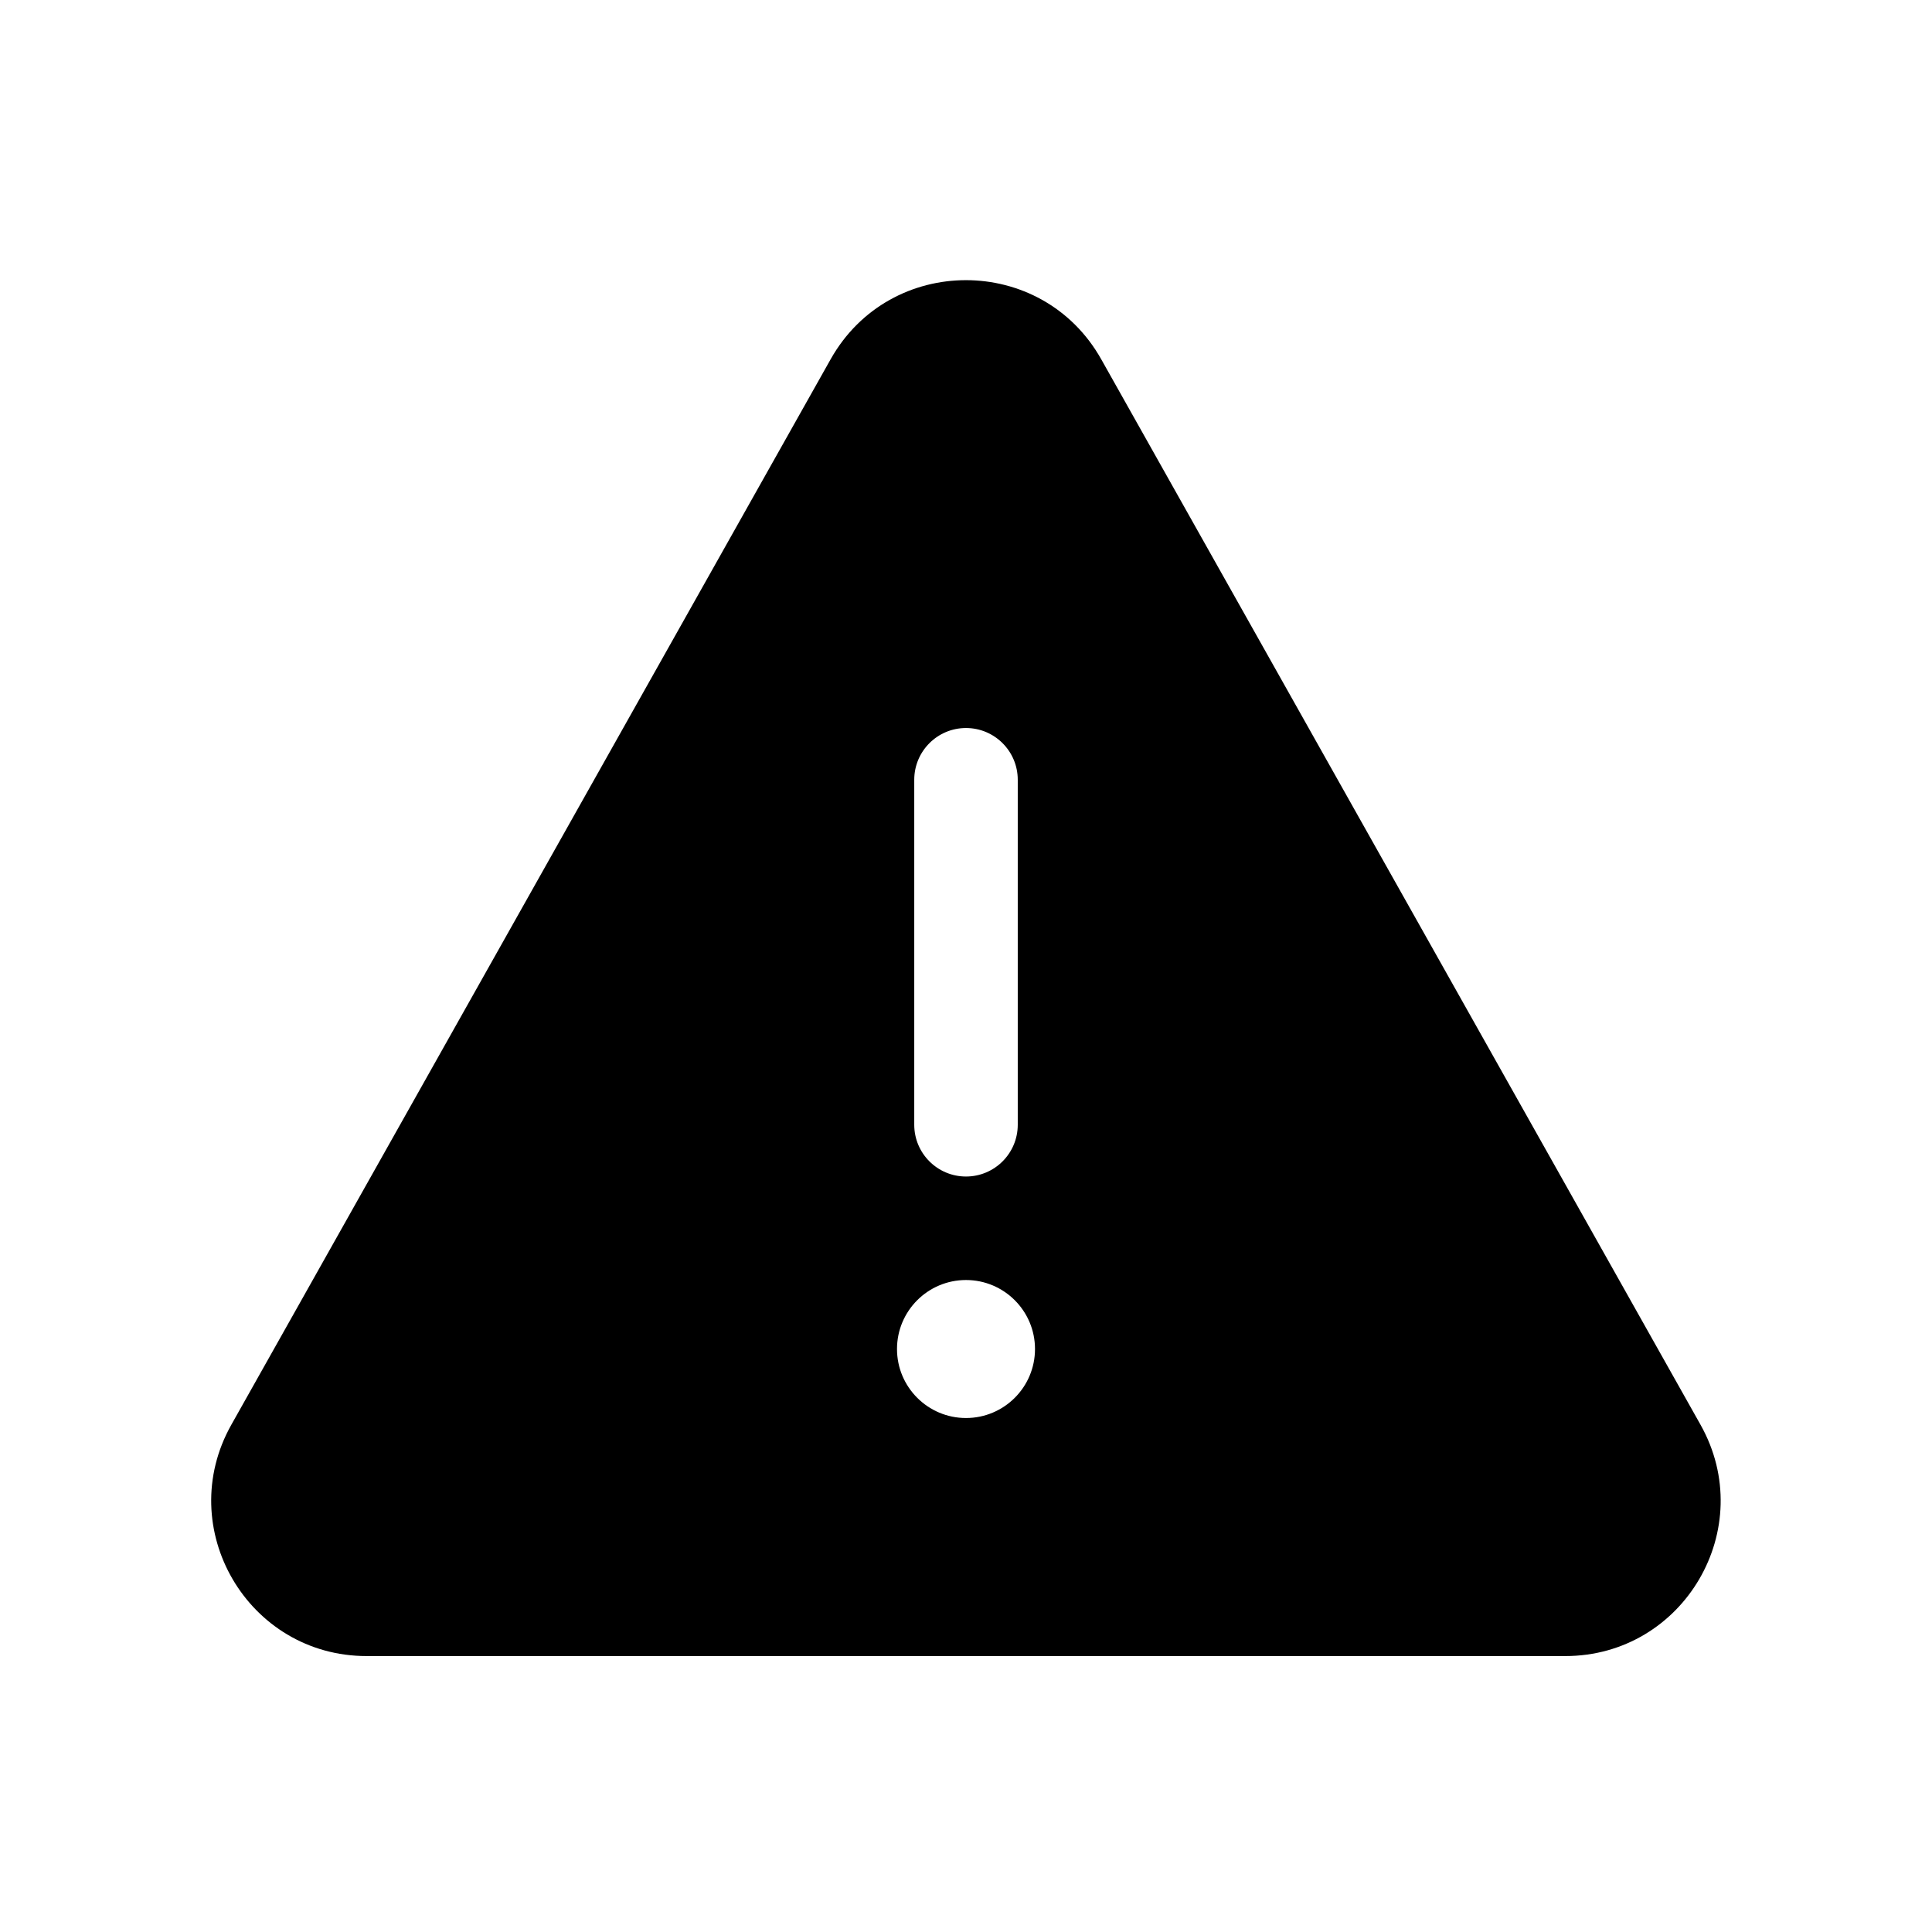 <svg viewBox="0 0 28 28" xmlns="http://www.w3.org/2000/svg">
<path d="M12.038 5.207C12.898 3.678 15.1 3.678 15.96 5.207L24.645 20.648C25.489 22.148 24.405 24.001 22.684 24.001H5.314C3.593 24.001 2.509 22.148 3.353 20.648L12.038 5.207ZM14 10.551C13.586 10.551 13.25 10.887 13.25 11.301V16.301C13.25 16.715 13.586 17.051 14 17.051C14.414 17.051 14.75 16.715 14.75 16.301V11.301C14.75 10.887 14.414 10.551 14 10.551ZM15 19.551C15 18.999 14.552 18.551 14 18.551C13.448 18.551 13 18.999 13 19.551C13 20.103 13.448 20.551 14 20.551C14.552 20.551 15 20.103 15 19.551Z"></path>
</svg>
